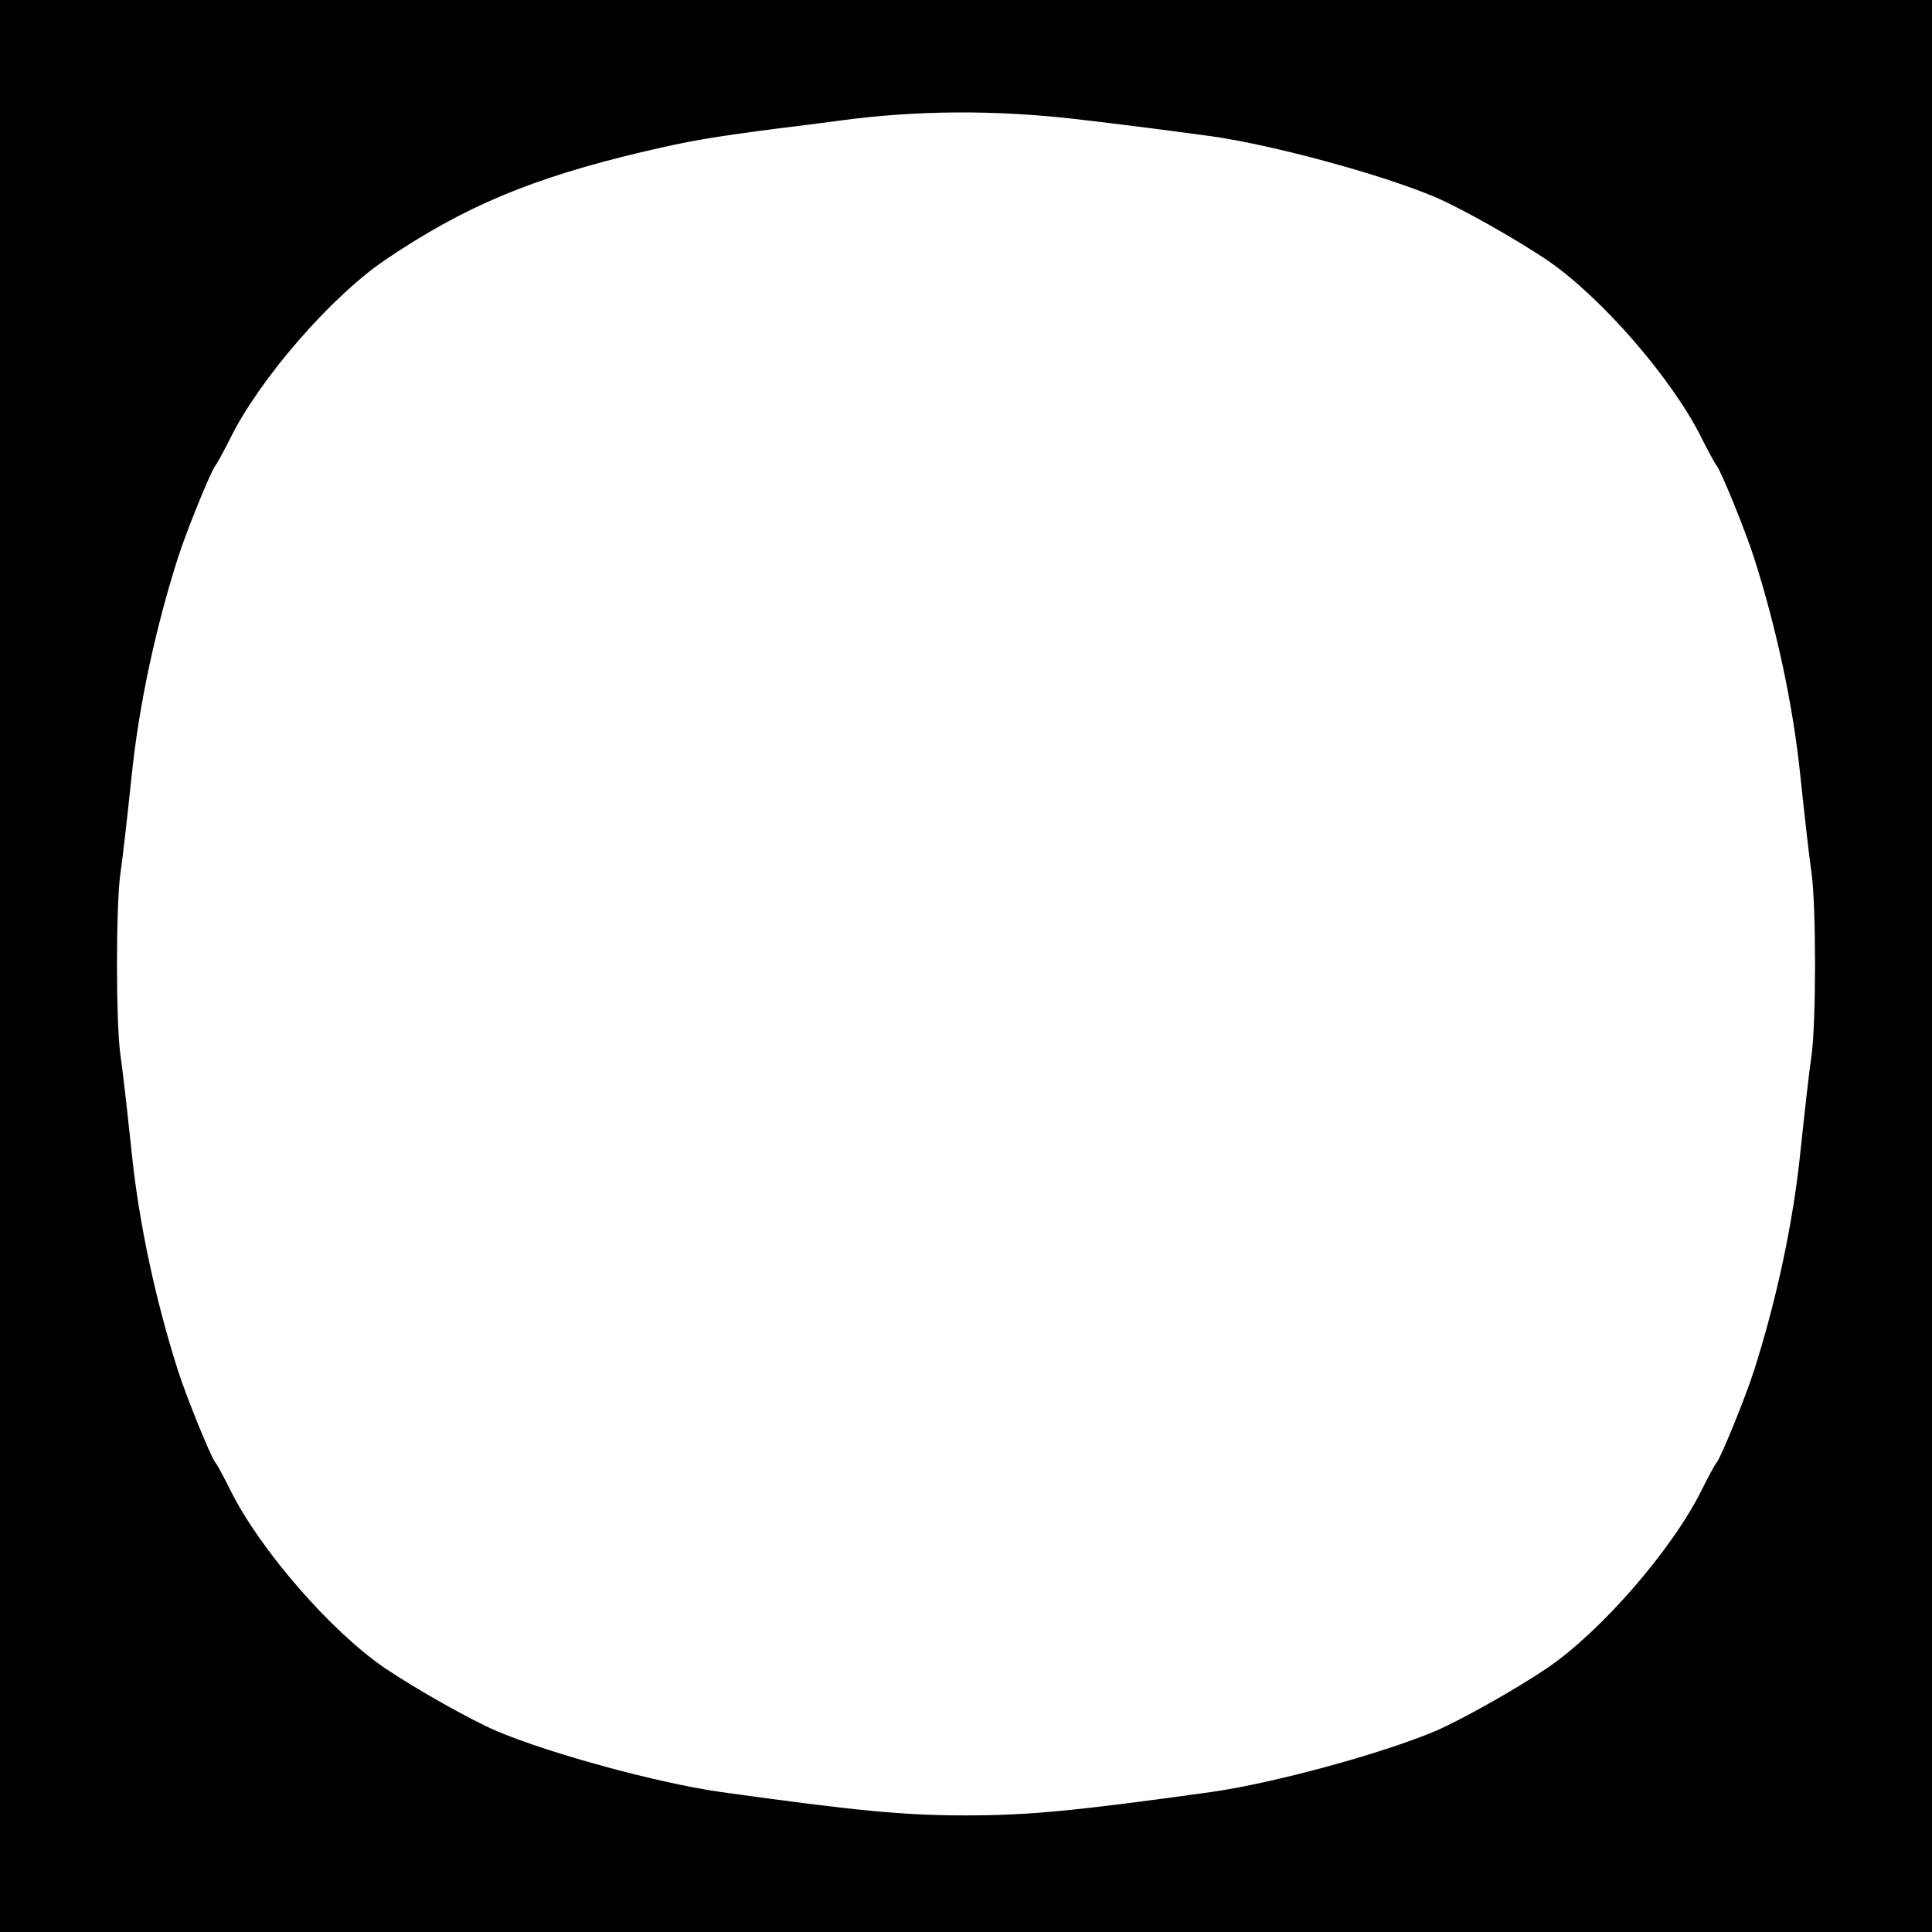 <?xml version="1.0" standalone="no"?>
<!DOCTYPE svg PUBLIC "-//W3C//DTD SVG 20010904//EN"
 "http://www.w3.org/TR/2001/REC-SVG-20010904/DTD/svg10.dtd">
<svg version="1.0" xmlns="http://www.w3.org/2000/svg"
 width="512pt" height="512pt" viewBox="0 0 512 512"
 preserveAspectRatio="xMidYMid meet">

<g transform="translate(0,512) scale(0.1,-0.1)"
fill="#000000" stroke="none">
<path d="M0 2560 l0 -2560 2560 0 2560 0 0 2560 0 2560 -2560 0 -2560 0 0
-2560z m2855 2244 c128 -15 206 -25 355 -45 163 -23 451 -101 595 -162 69 -30
210 -109 296 -167 142 -97 330 -313 408 -470 18 -36 36 -69 41 -75 12 -16 77
-175 99 -245 59 -185 103 -390 122 -575 11 -104 24 -221 30 -260 12 -89 12
-391 0 -480 -6 -39 -19 -156 -30 -260 -19 -185 -63 -390 -122 -575 -22 -70
-87 -229 -99 -245 -5 -5 -23 -39 -41 -75 -78 -157 -266 -373 -408 -470 -86
-58 -227 -137 -296 -167 -144 -61 -432 -139 -595 -162 -360 -50 -483 -62 -650
-62 -167 0 -290 12 -650 62 -163 23 -451 101 -595 162 -69 30 -210 109 -296
167 -142 97 -330 313 -408 470 -18 36 -36 70 -41 75 -12 16 -77 175 -99 245
-59 185 -103 390 -122 575 -11 104 -24 221 -30 260 -12 89 -12 391 0 480 6 39
19 156 30 260 19 185 63 390 122 575 22 70 87 229 99 245 5 6 23 39 41 75 78
157 266 373 408 470 211 143 390 218 686 288 124 29 176 38 360 62 44 5 118
15 165 21 202 27 410 28 625 3z"/>
</g>
</svg>
